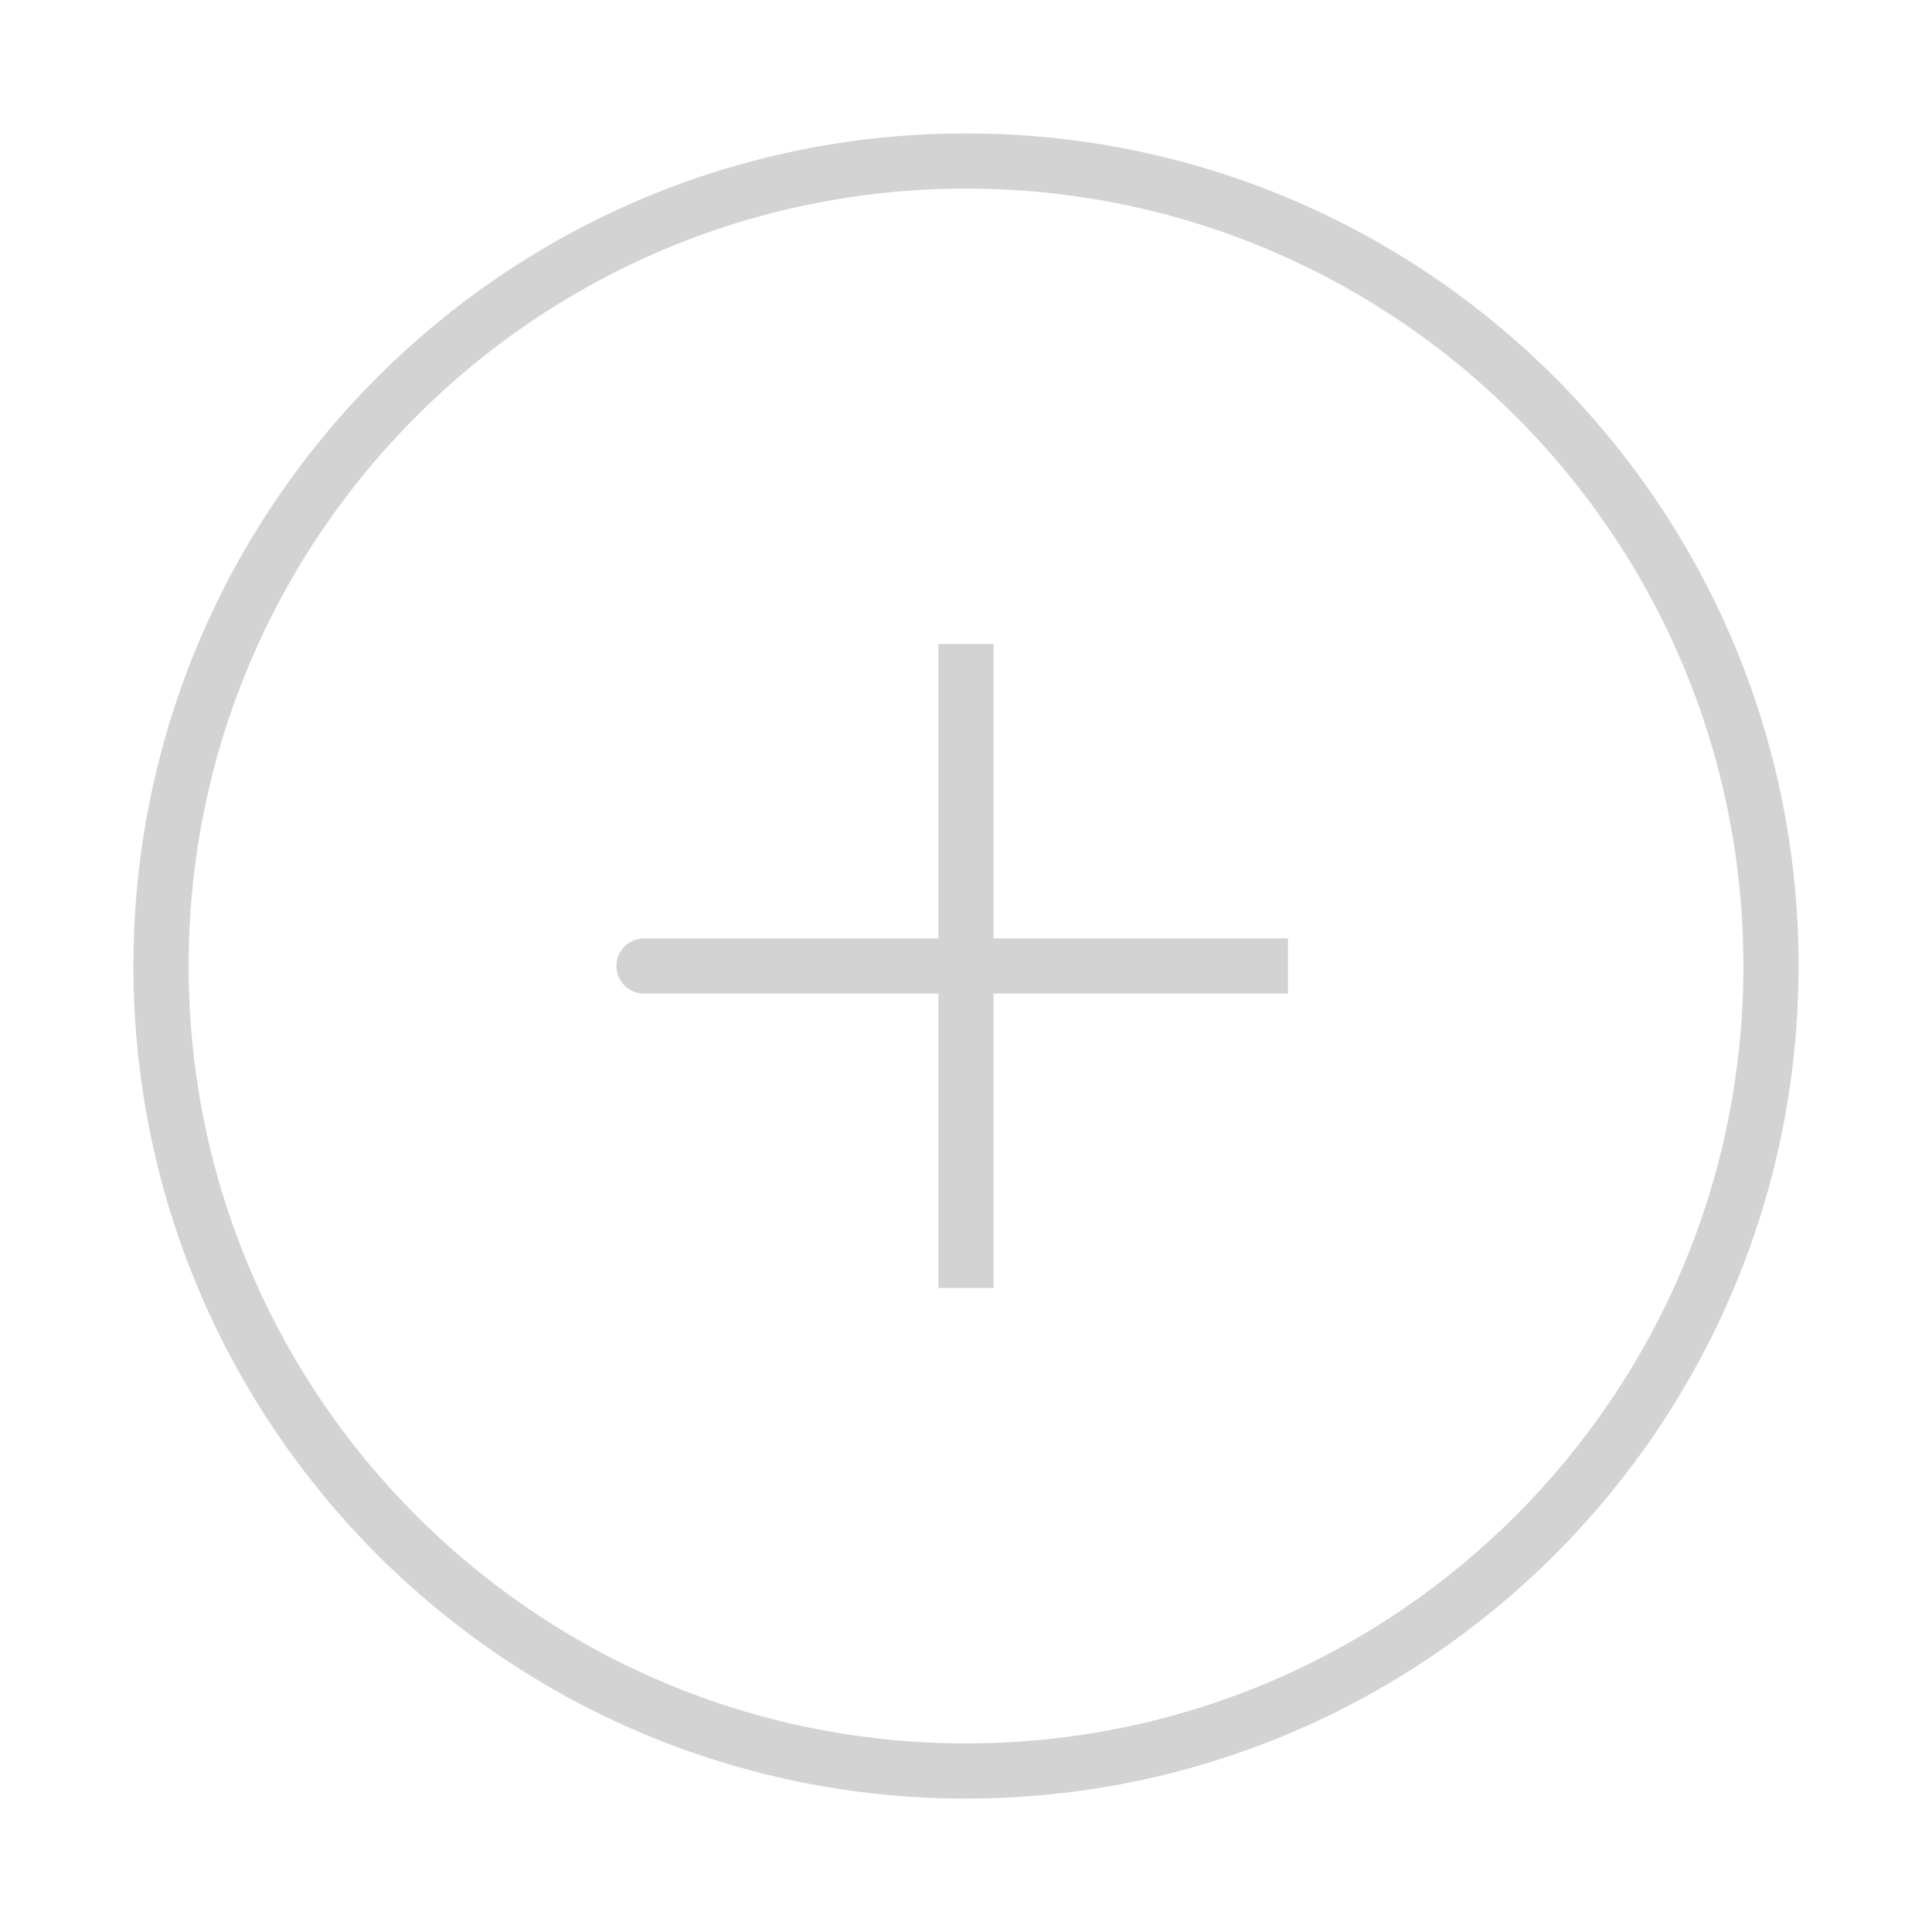 <svg width="35" height="35" viewBox="0 0 35 35" fill="none" xmlns="http://www.w3.org/2000/svg">
<path d="M17.5 17.5H11.667M17.5 11.667V17.5V11.667ZM17.5 17.5V23.333V17.5ZM17.5 17.5H23.333H17.5Z" stroke="#D3D3D3" stroke-linecap="round"/>
<path d="M17.5 32.083C25.554 32.083 32.083 25.554 32.083 17.5C32.083 9.446 25.554 2.917 17.5 2.917C9.446 2.917 2.917 9.446 2.917 17.5C2.917 25.554 9.446 32.083 17.5 32.083Z" stroke="#D3D3D3"/>
</svg>
